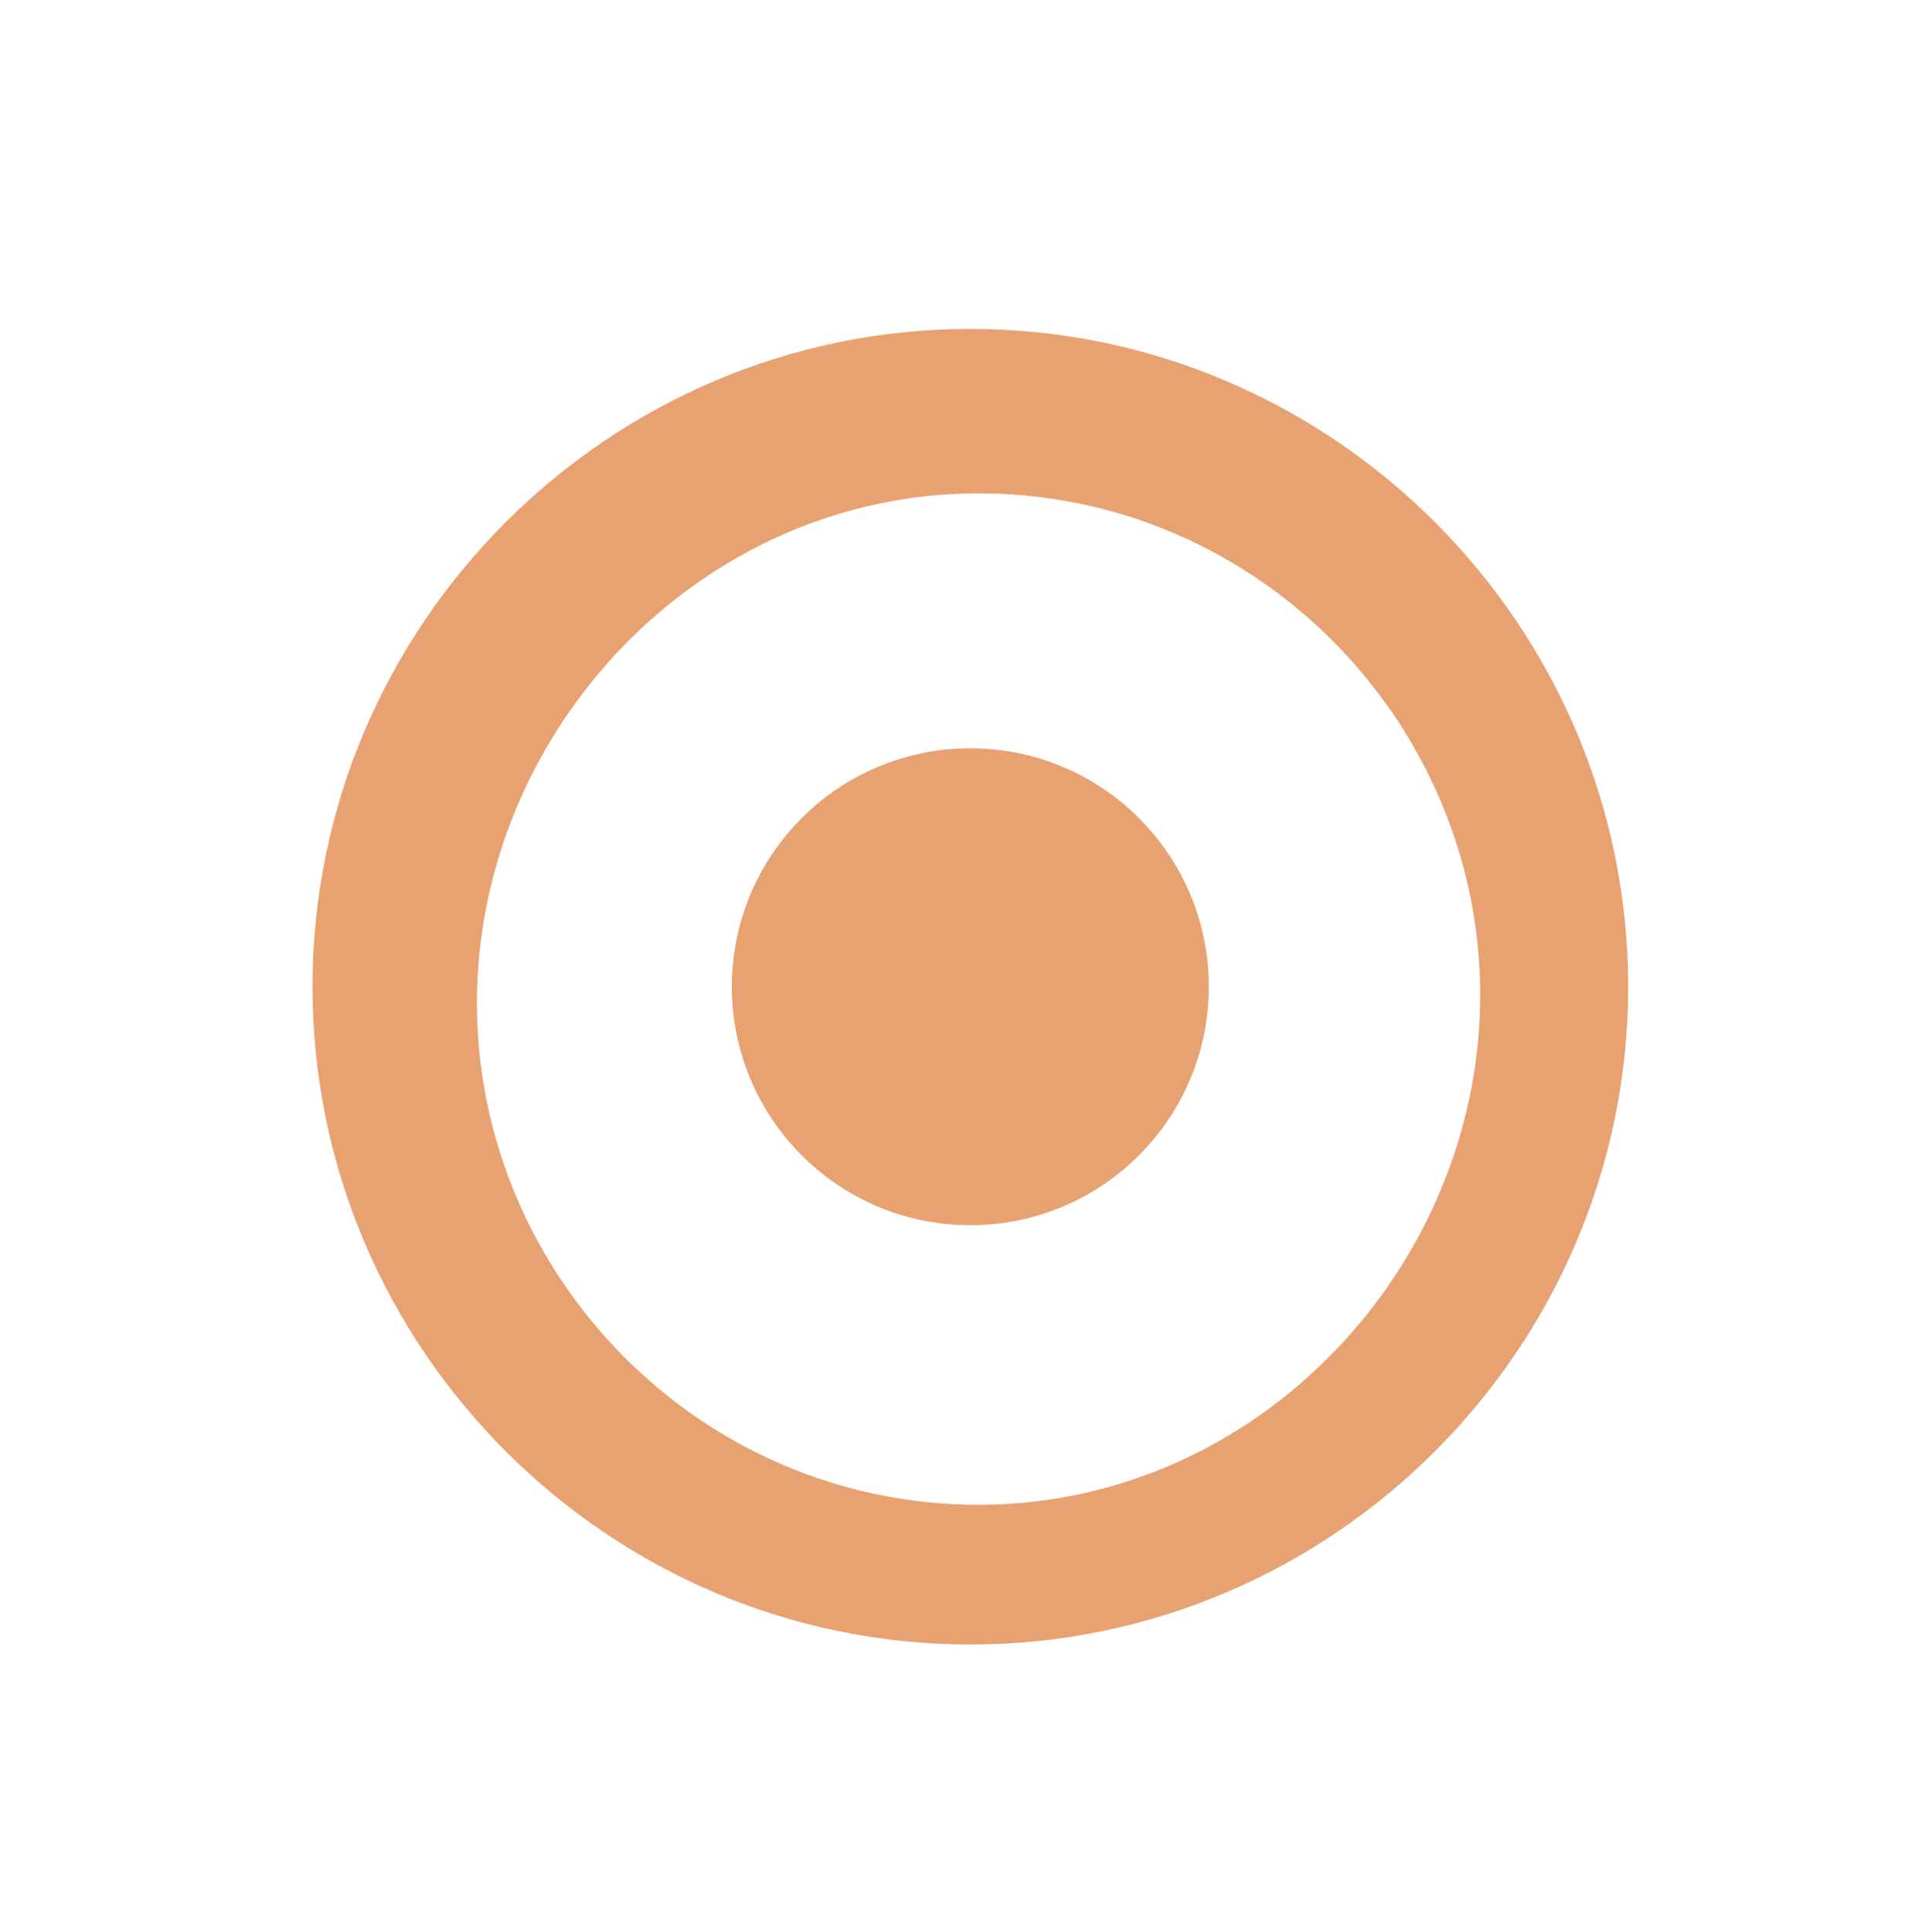 <?xml version="1.0" encoding="utf-8"?>
<!-- Generator: Adobe Illustrator 19.1.0, SVG Export Plug-In . SVG Version: 6.00 Build 0)  -->
<svg version="1.1" id="Layer_1" xmlns="http://www.w3.org/2000/svg" xmlns:xlink="http://www.w3.org/1999/xlink" x="0px" y="0px"
	 viewBox="-467 269.5 23.3 23.5" enable-background="new -467 269.5 23.3 23.5" xml:space="preserve">
<g>
	<g>
		<circle fill="#E8A272" cx="-455.2" cy="281.5" r="2.9"/>
		<path fill="#E8A272" d="M-455.2,273.5c-4.4,0-8,3.6-8,8s3.6,8,8,8c4.4,0,8-3.6,8-8S-450.8,273.5-455.2,273.5z M-455.1,287.8
			c-3.4,0-6.1-2.8-6.1-6.1c0-3.3,2.7-6.2,6.1-6.2s6.1,2.8,6.1,6.1C-449,284.9-451.7,287.8-455.1,287.8z"/>
	</g>
</g>
</svg>

